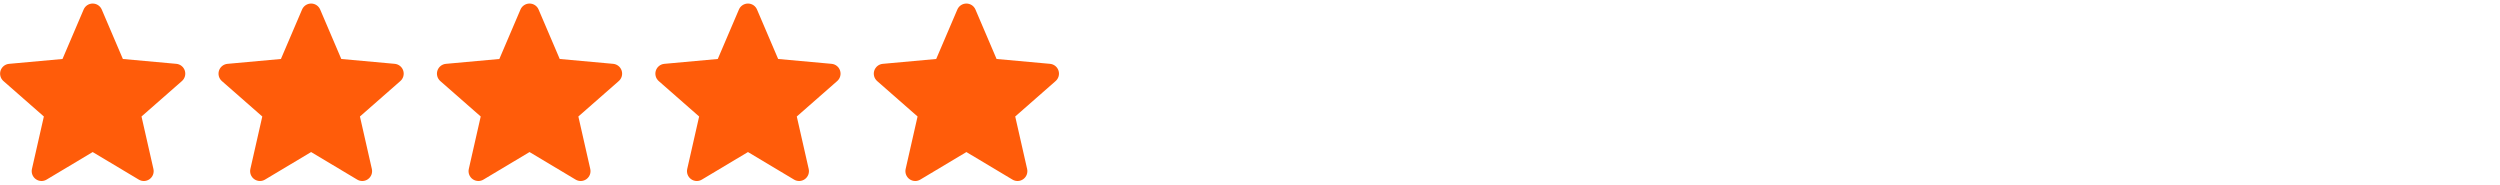 <svg width="270" height="20" viewBox="0 0 270 20" fill="none" xmlns="http://www.w3.org/2000/svg">
<g clip-path="url(#clip0_1_74)">
<path d="M19.958 7.625C19.894 7.427 19.773 7.252 19.61 7.122C19.448 6.992 19.25 6.913 19.043 6.894L13.27 6.37L10.988 1.028C10.906 0.836 10.769 0.673 10.596 0.558C10.422 0.444 10.218 0.383 10.01 0.383C9.802 0.383 9.598 0.444 9.424 0.559C9.251 0.674 9.114 0.837 9.033 1.029L6.75 6.37L0.977 6.895C0.769 6.914 0.572 6.993 0.41 7.123C0.247 7.253 0.127 7.427 0.062 7.625C-0.002 7.823 -0.007 8.036 0.048 8.237C0.103 8.438 0.216 8.618 0.373 8.755L4.737 12.581L3.45 18.249C3.404 18.452 3.418 18.665 3.492 18.86C3.565 19.055 3.694 19.224 3.863 19.346C4.044 19.478 4.262 19.549 4.486 19.549C4.678 19.549 4.866 19.496 5.031 19.397L10.01 16.421L14.988 19.397C15.166 19.505 15.372 19.557 15.579 19.548C15.787 19.539 15.988 19.469 16.156 19.346C16.325 19.224 16.454 19.055 16.528 18.86C16.601 18.665 16.616 18.452 16.57 18.249L15.283 12.581L19.646 8.755C19.803 8.618 19.916 8.438 19.972 8.237C20.027 8.036 20.022 7.824 19.958 7.625L19.958 7.625Z" fill="#FF5C0A"/>
</g>
<g clip-path="url(#clip1_1_74)">
<path d="M43.548 7.625C43.484 7.427 43.363 7.252 43.2 7.122C43.038 6.992 42.84 6.913 42.633 6.894L36.86 6.37L34.578 1.028C34.496 0.836 34.359 0.673 34.186 0.558C34.012 0.444 33.808 0.383 33.6 0.383C33.392 0.383 33.188 0.444 33.014 0.559C32.841 0.674 32.704 0.837 32.623 1.029L30.34 6.37L24.567 6.895C24.36 6.914 24.162 6.993 24 7.123C23.837 7.253 23.717 7.427 23.652 7.625C23.588 7.823 23.583 8.036 23.638 8.237C23.694 8.438 23.806 8.618 23.963 8.755L28.327 12.581L27.04 18.249C26.994 18.452 27.008 18.665 27.082 18.86C27.155 19.055 27.284 19.224 27.453 19.346C27.634 19.478 27.852 19.549 28.076 19.549C28.268 19.549 28.456 19.496 28.621 19.397L33.6 16.421L38.578 19.397C38.756 19.505 38.962 19.557 39.17 19.548C39.377 19.539 39.578 19.469 39.746 19.346C39.915 19.224 40.044 19.055 40.118 18.86C40.191 18.665 40.206 18.452 40.16 18.249L38.873 12.581L43.236 8.755C43.393 8.618 43.506 8.438 43.562 8.237C43.617 8.036 43.612 7.824 43.548 7.625L43.548 7.625Z" fill="#FF5C0A"/>
</g>
<g clip-path="url(#clip2_1_74)">
<path d="M67.138 7.625C67.074 7.427 66.953 7.252 66.79 7.122C66.627 6.992 66.43 6.913 66.223 6.894L60.45 6.37L58.167 1.028C58.086 0.836 57.949 0.673 57.776 0.558C57.602 0.444 57.398 0.383 57.19 0.383C56.982 0.383 56.778 0.444 56.604 0.559C56.43 0.674 56.294 0.837 56.212 1.029L53.93 6.37L48.157 6.895C47.949 6.914 47.752 6.993 47.59 7.123C47.427 7.253 47.306 7.427 47.242 7.625C47.178 7.823 47.173 8.036 47.228 8.237C47.283 8.438 47.396 8.618 47.553 8.755L51.917 12.581L50.63 18.249C50.584 18.452 50.598 18.665 50.672 18.86C50.745 19.055 50.874 19.224 51.043 19.346C51.224 19.478 51.442 19.549 51.666 19.549C51.858 19.549 52.046 19.496 52.211 19.397L57.19 16.421L62.168 19.397C62.346 19.505 62.552 19.557 62.76 19.548C62.967 19.539 63.168 19.469 63.336 19.346C63.505 19.224 63.634 19.055 63.708 18.86C63.781 18.665 63.796 18.452 63.749 18.249L62.463 12.581L66.826 8.755C66.983 8.618 67.096 8.438 67.152 8.237C67.207 8.036 67.202 7.824 67.138 7.625L67.138 7.625Z" fill="#FF5C0A"/>
</g>
<g clip-path="url(#clip3_1_74)">
<path d="M90.728 7.625C90.664 7.427 90.543 7.252 90.38 7.122C90.218 6.992 90.02 6.913 89.813 6.894L84.04 6.37L81.757 1.028C81.676 0.836 81.539 0.673 81.366 0.558C81.192 0.444 80.988 0.383 80.78 0.383C80.572 0.383 80.368 0.444 80.194 0.559C80.02 0.674 79.884 0.837 79.803 1.029L77.52 6.37L71.747 6.895C71.539 6.914 71.342 6.993 71.18 7.123C71.017 7.253 70.897 7.427 70.832 7.625C70.768 7.823 70.763 8.036 70.818 8.237C70.873 8.438 70.987 8.618 71.143 8.755L75.507 12.581L74.22 18.249C74.174 18.452 74.188 18.665 74.262 18.86C74.335 19.055 74.464 19.224 74.633 19.346C74.814 19.478 75.032 19.549 75.256 19.549C75.448 19.549 75.636 19.496 75.801 19.397L80.78 16.421L85.758 19.397C85.936 19.505 86.142 19.557 86.35 19.548C86.557 19.539 86.758 19.469 86.926 19.346C87.095 19.224 87.224 19.055 87.298 18.86C87.371 18.665 87.386 18.452 87.34 18.249L86.053 12.581L90.416 8.755C90.573 8.618 90.686 8.438 90.742 8.237C90.797 8.036 90.792 7.824 90.728 7.625L90.728 7.625Z" fill="#FF5C0A"/>
</g>
<g clip-path="url(#clip4_1_74)">
<path d="M114.318 7.625C114.254 7.427 114.133 7.252 113.97 7.122C113.808 6.992 113.61 6.913 113.403 6.894L107.63 6.37L105.348 1.028C105.266 0.836 105.129 0.673 104.956 0.558C104.782 0.444 104.578 0.383 104.37 0.383C104.162 0.383 103.958 0.444 103.784 0.559C103.611 0.674 103.474 0.837 103.393 1.029L101.11 6.37L95.337 6.895C95.129 6.914 94.932 6.993 94.77 7.123C94.607 7.253 94.487 7.427 94.422 7.625C94.358 7.823 94.353 8.036 94.408 8.237C94.463 8.438 94.577 8.618 94.733 8.755L99.097 12.581L97.81 18.249C97.764 18.452 97.778 18.665 97.852 18.86C97.925 19.055 98.054 19.224 98.223 19.346C98.404 19.478 98.622 19.549 98.846 19.549C99.038 19.549 99.226 19.496 99.391 19.397L104.37 16.421L109.348 19.397C109.526 19.505 109.732 19.557 109.94 19.548C110.147 19.539 110.348 19.469 110.516 19.346C110.685 19.224 110.814 19.055 110.888 18.86C110.961 18.665 110.976 18.452 110.93 18.249L109.643 12.581L114.006 8.755C114.163 8.618 114.276 8.438 114.332 8.237C114.387 8.036 114.382 7.824 114.318 7.625L114.318 7.625Z" fill="#FF5C0A"/>
</g>
<defs>
<clipPath id="clip0_1_74">
<rect width="20" height="20" fill="white" transform="translate(0.01)"/>
</clipPath>
<clipPath id="clip1_1_74">
<rect width="20" height="20" fill="white" transform="translate(23.6)"/>
</clipPath>
<clipPath id="clip2_1_74">
<rect width="20" height="20" fill="white" transform="translate(47.19)"/>
</clipPath>
<clipPath id="clip3_1_74">
<rect width="20" height="20" fill="white" transform="translate(70.78)"/>
</clipPath>
<clipPath id="clip4_1_74">
<rect width="20" height="20" fill="white" transform="translate(94.37)"/>
</clipPath>
</defs>
</svg>
